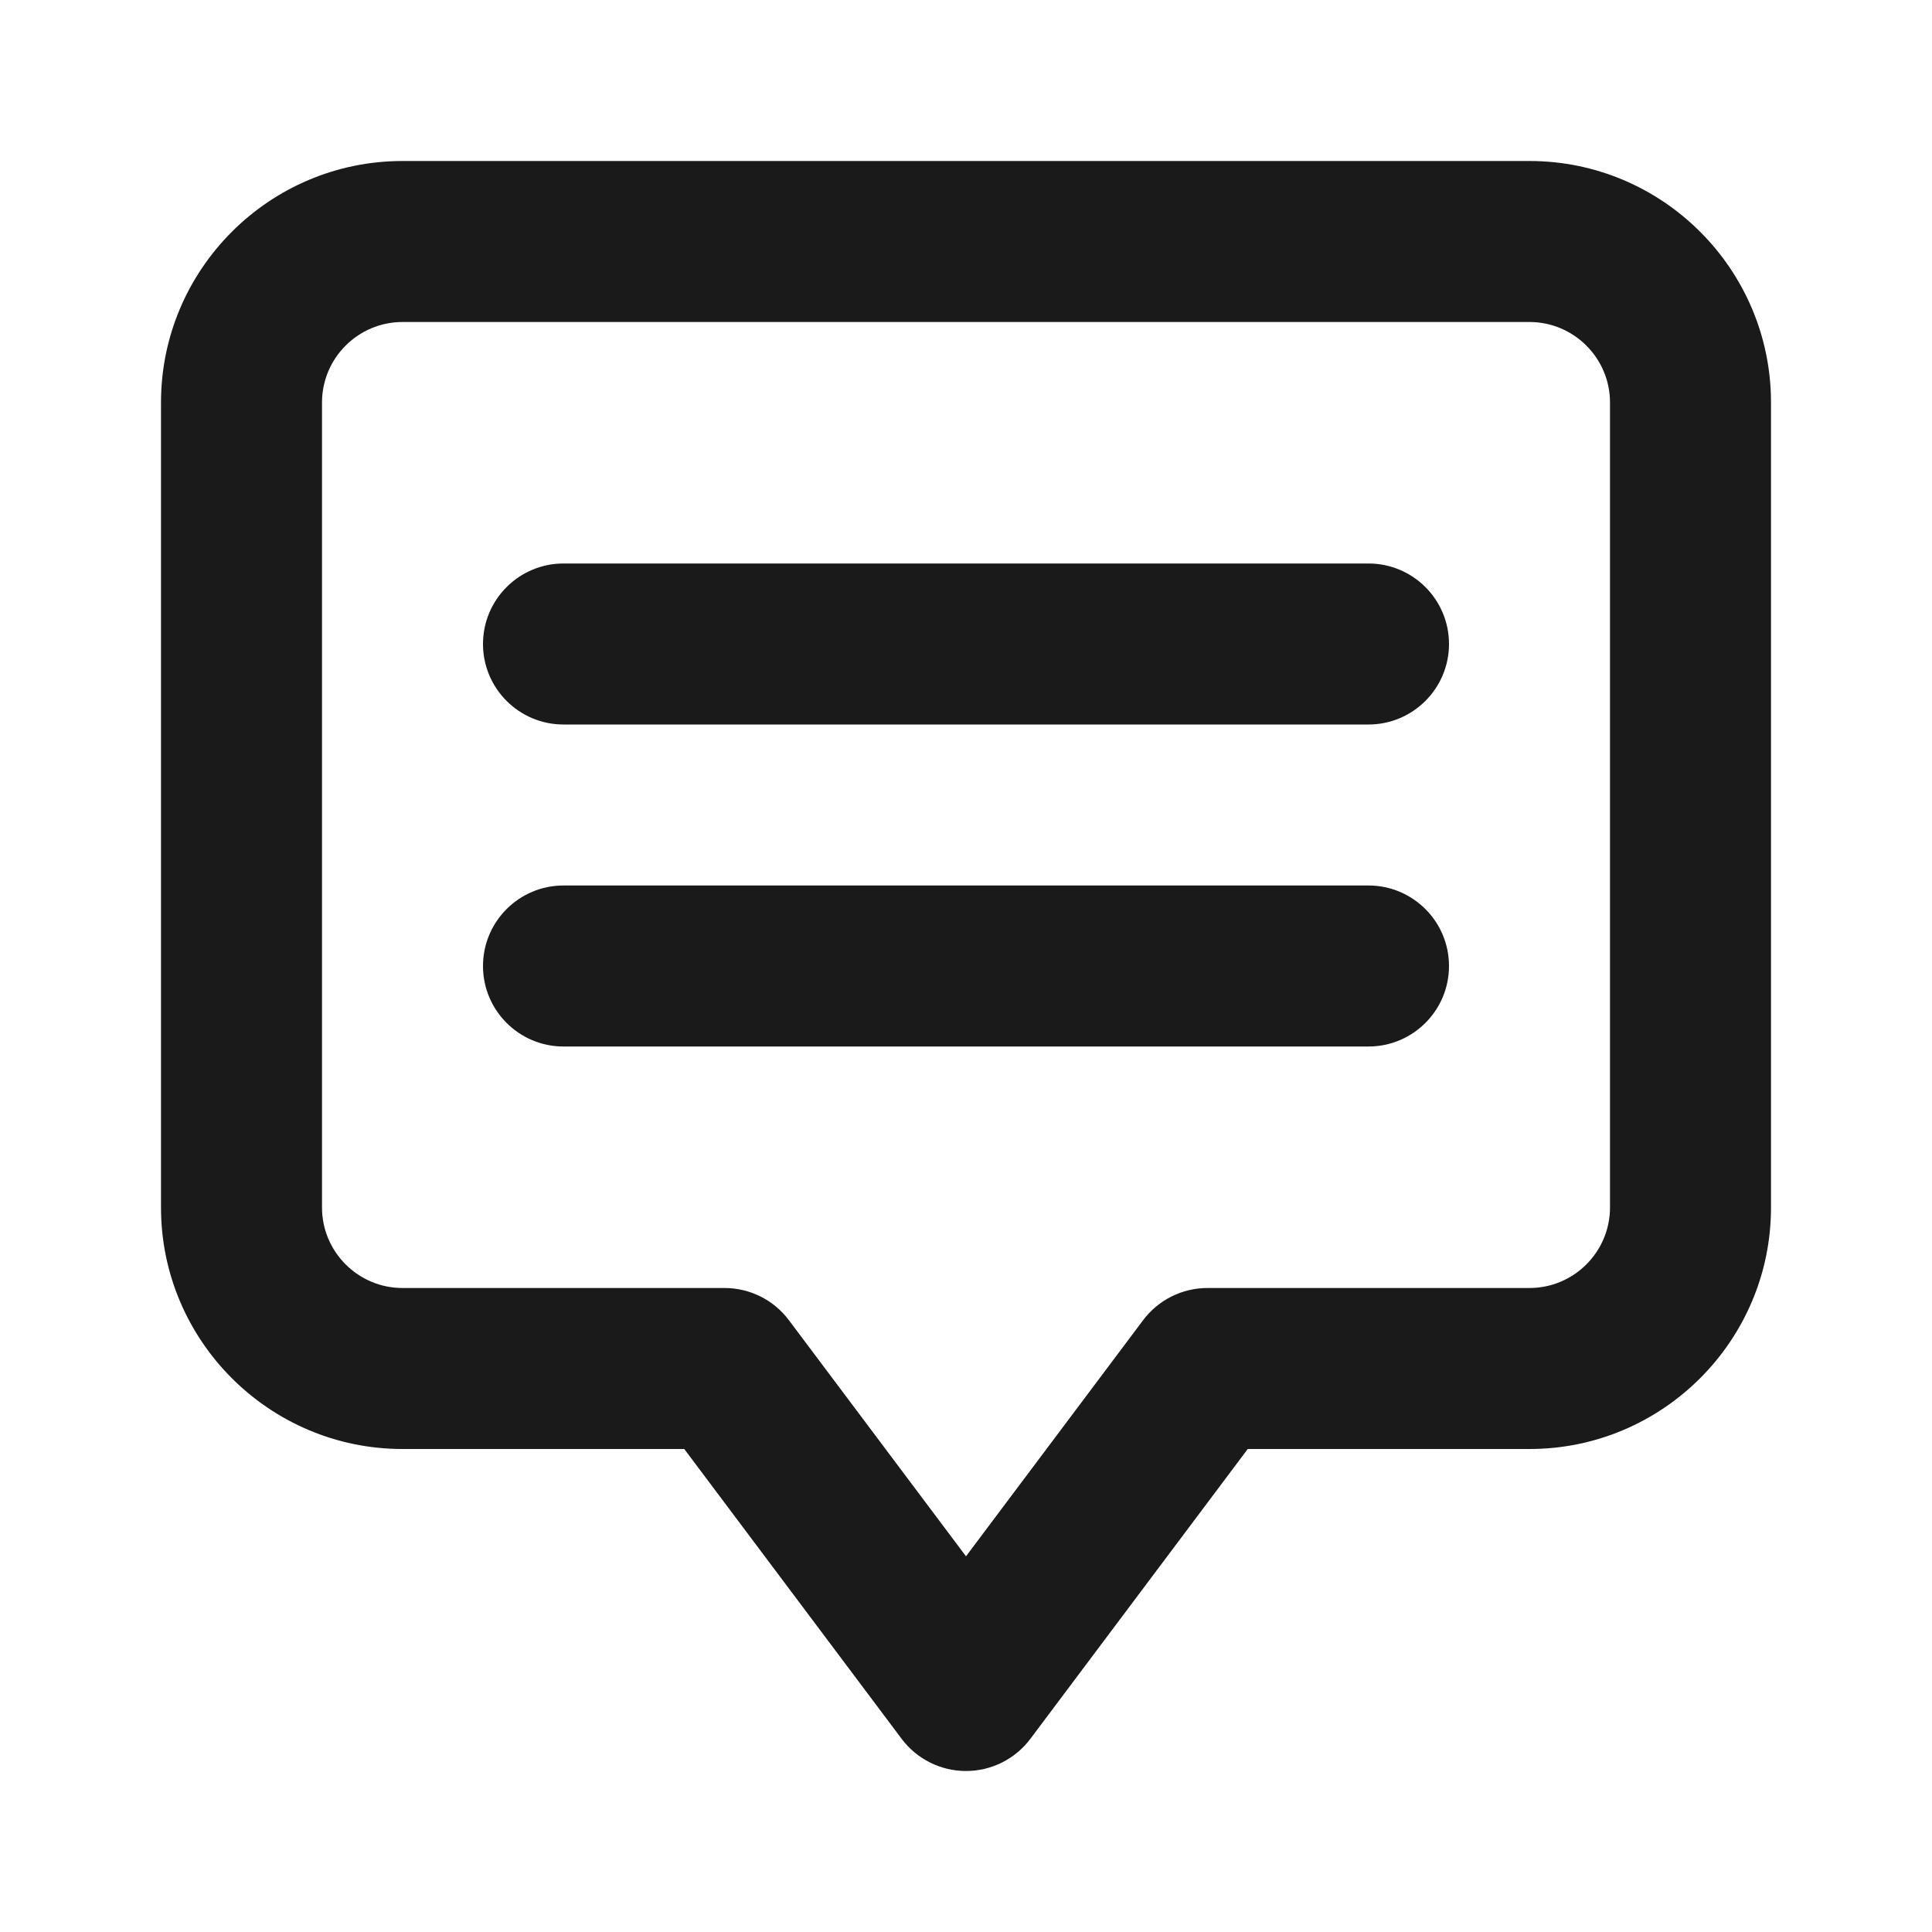 <svg width="24" height="24" viewBox="0 0 24 24" fill="none" xmlns="http://www.w3.org/2000/svg">
<path fill-rule="evenodd" clip-rule="evenodd" d="M20 15C20 15.551 19.551 16 19 16H15C14.685 16 14.389 16.148 14.2 16.4L12 19.333L9.8 16.4C9.611 16.148 9.315 16 9 16L5 16C4.449 16 4 15.551 4 15L4 5C4 4.449 4.449 4 5 4L19 4C19.551 4 20 4.449 20 5L20 15ZM19 2L5 2C3.346 2 2 3.346 2 5L2 15C2 16.654 3.346 18 5 18H8.5L11.2 21.6C11.389 21.852 11.685 22 12 22C12.315 22 12.611 21.852 12.8 21.6L15.5 18H19C20.654 18 22 16.654 22 15L22 5C22 3.346 20.654 2 19 2ZM17 7L7 7C6.448 7 6 7.448 6 8C6 8.552 6.448 9 7 9L17 9C17.552 9 18 8.552 18 8C18 7.448 17.552 7 17 7ZM7 11L17 11C17.552 11 18 11.448 18 12C18 12.552 17.552 13 17 13L7 13C6.448 13 6 12.552 6 12C6 11.448 6.448 11 7 11Z" fill="#1A1A1A"/>
</svg>
